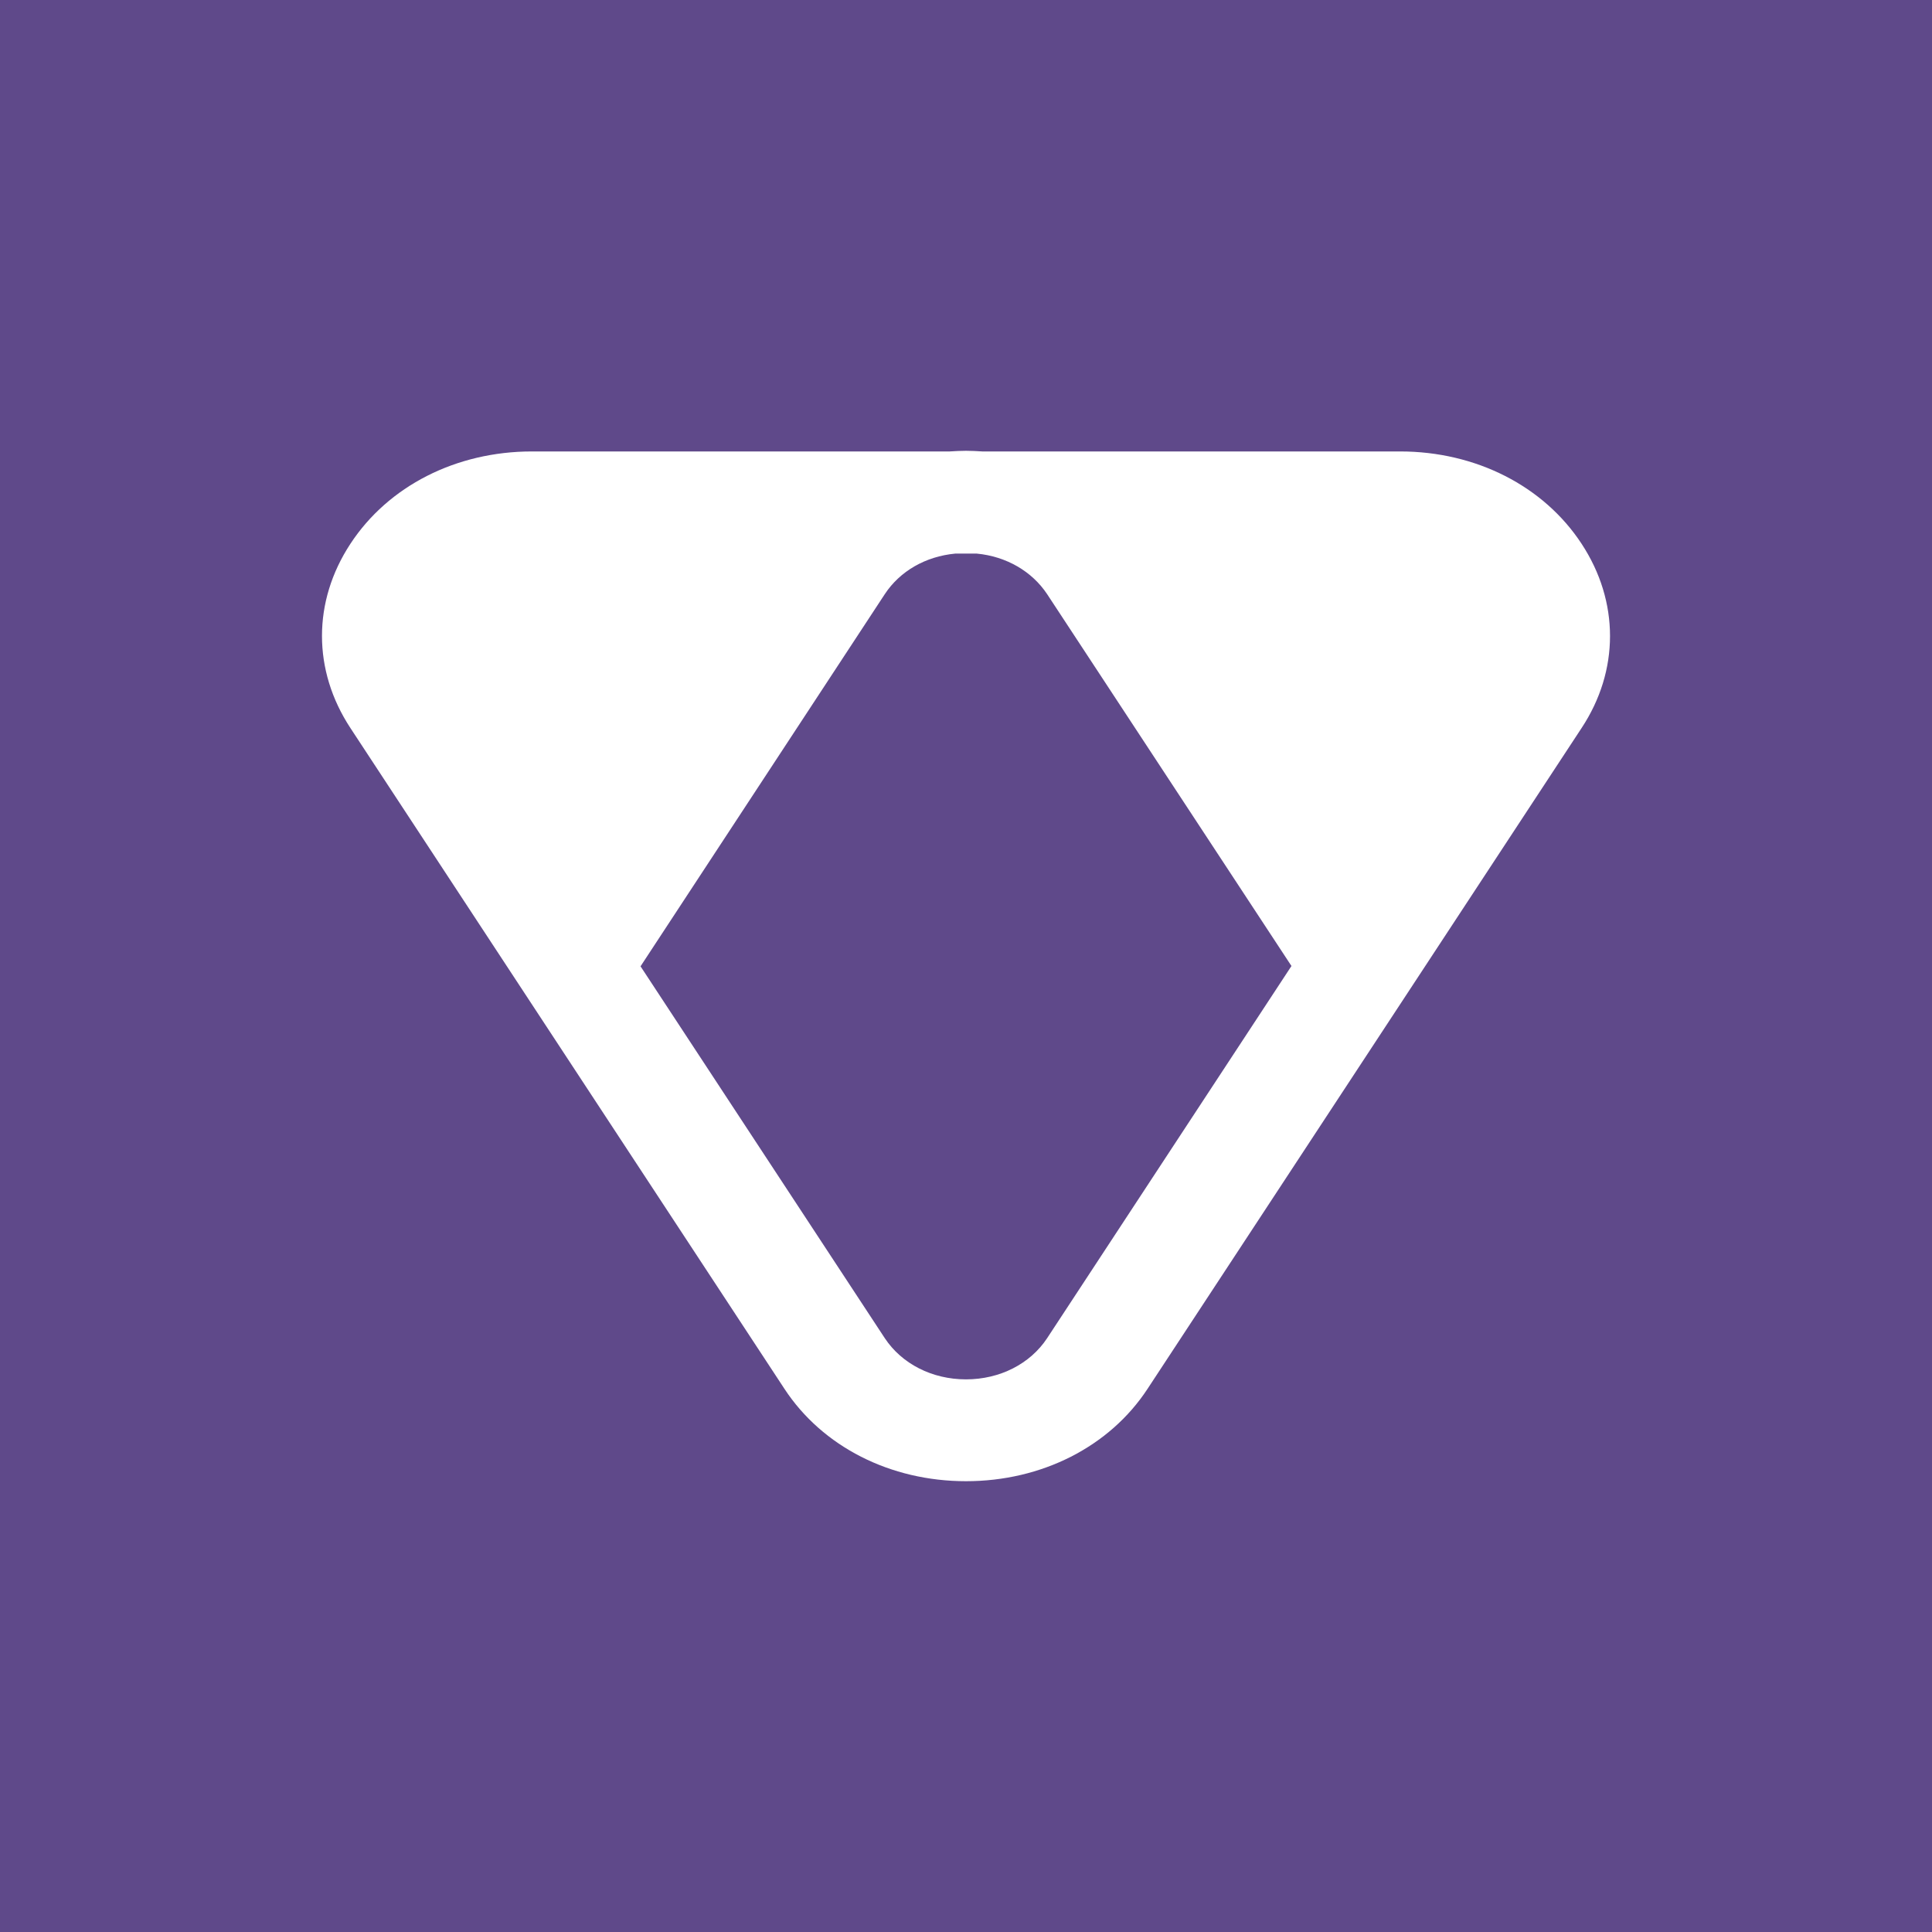 <svg width="24" height="24" viewBox="0 0 24 24" fill="none" xmlns="http://www.w3.org/2000/svg">
<rect x="0" y="0" width="24" height="24" fill="#808080" stroke="none"/>
<g clip-path="url(#clip0_328_60177)">
<path d="M24 0H0V24H24V0Z" fill="#5F498A"/>
<path d="M19.647 6.755C19.176 6.037 18.334 5.608 17.392 5.608H12.202C12.134 5.604 12.067 5.6 12 5.6C11.933 5.6 11.866 5.604 11.798 5.608H6.608C5.666 5.608 4.824 6.037 4.353 6.755C3.882 7.472 3.882 8.327 4.353 9.044L9.745 17.253C10.216 17.971 11.059 18.4 12 18.4C12.941 18.4 13.784 17.971 14.255 17.253L19.647 9.044C20.118 8.331 20.118 7.472 19.647 6.755ZM13.008 16.623C12.798 16.942 12.421 17.135 12 17.135C11.579 17.135 11.202 16.942 10.991 16.623L7.957 12.004L10.991 7.381C11.18 7.094 11.498 6.912 11.866 6.877H12.134C12.502 6.912 12.82 7.098 13.008 7.381L16.043 12L13.008 16.623Z" fill="white"/>
</g>
<defs>
<clipPath id="clip0_328_60177">
<rect width="24" height="24" fill="white"/>
</clipPath>
</defs>
</svg>
